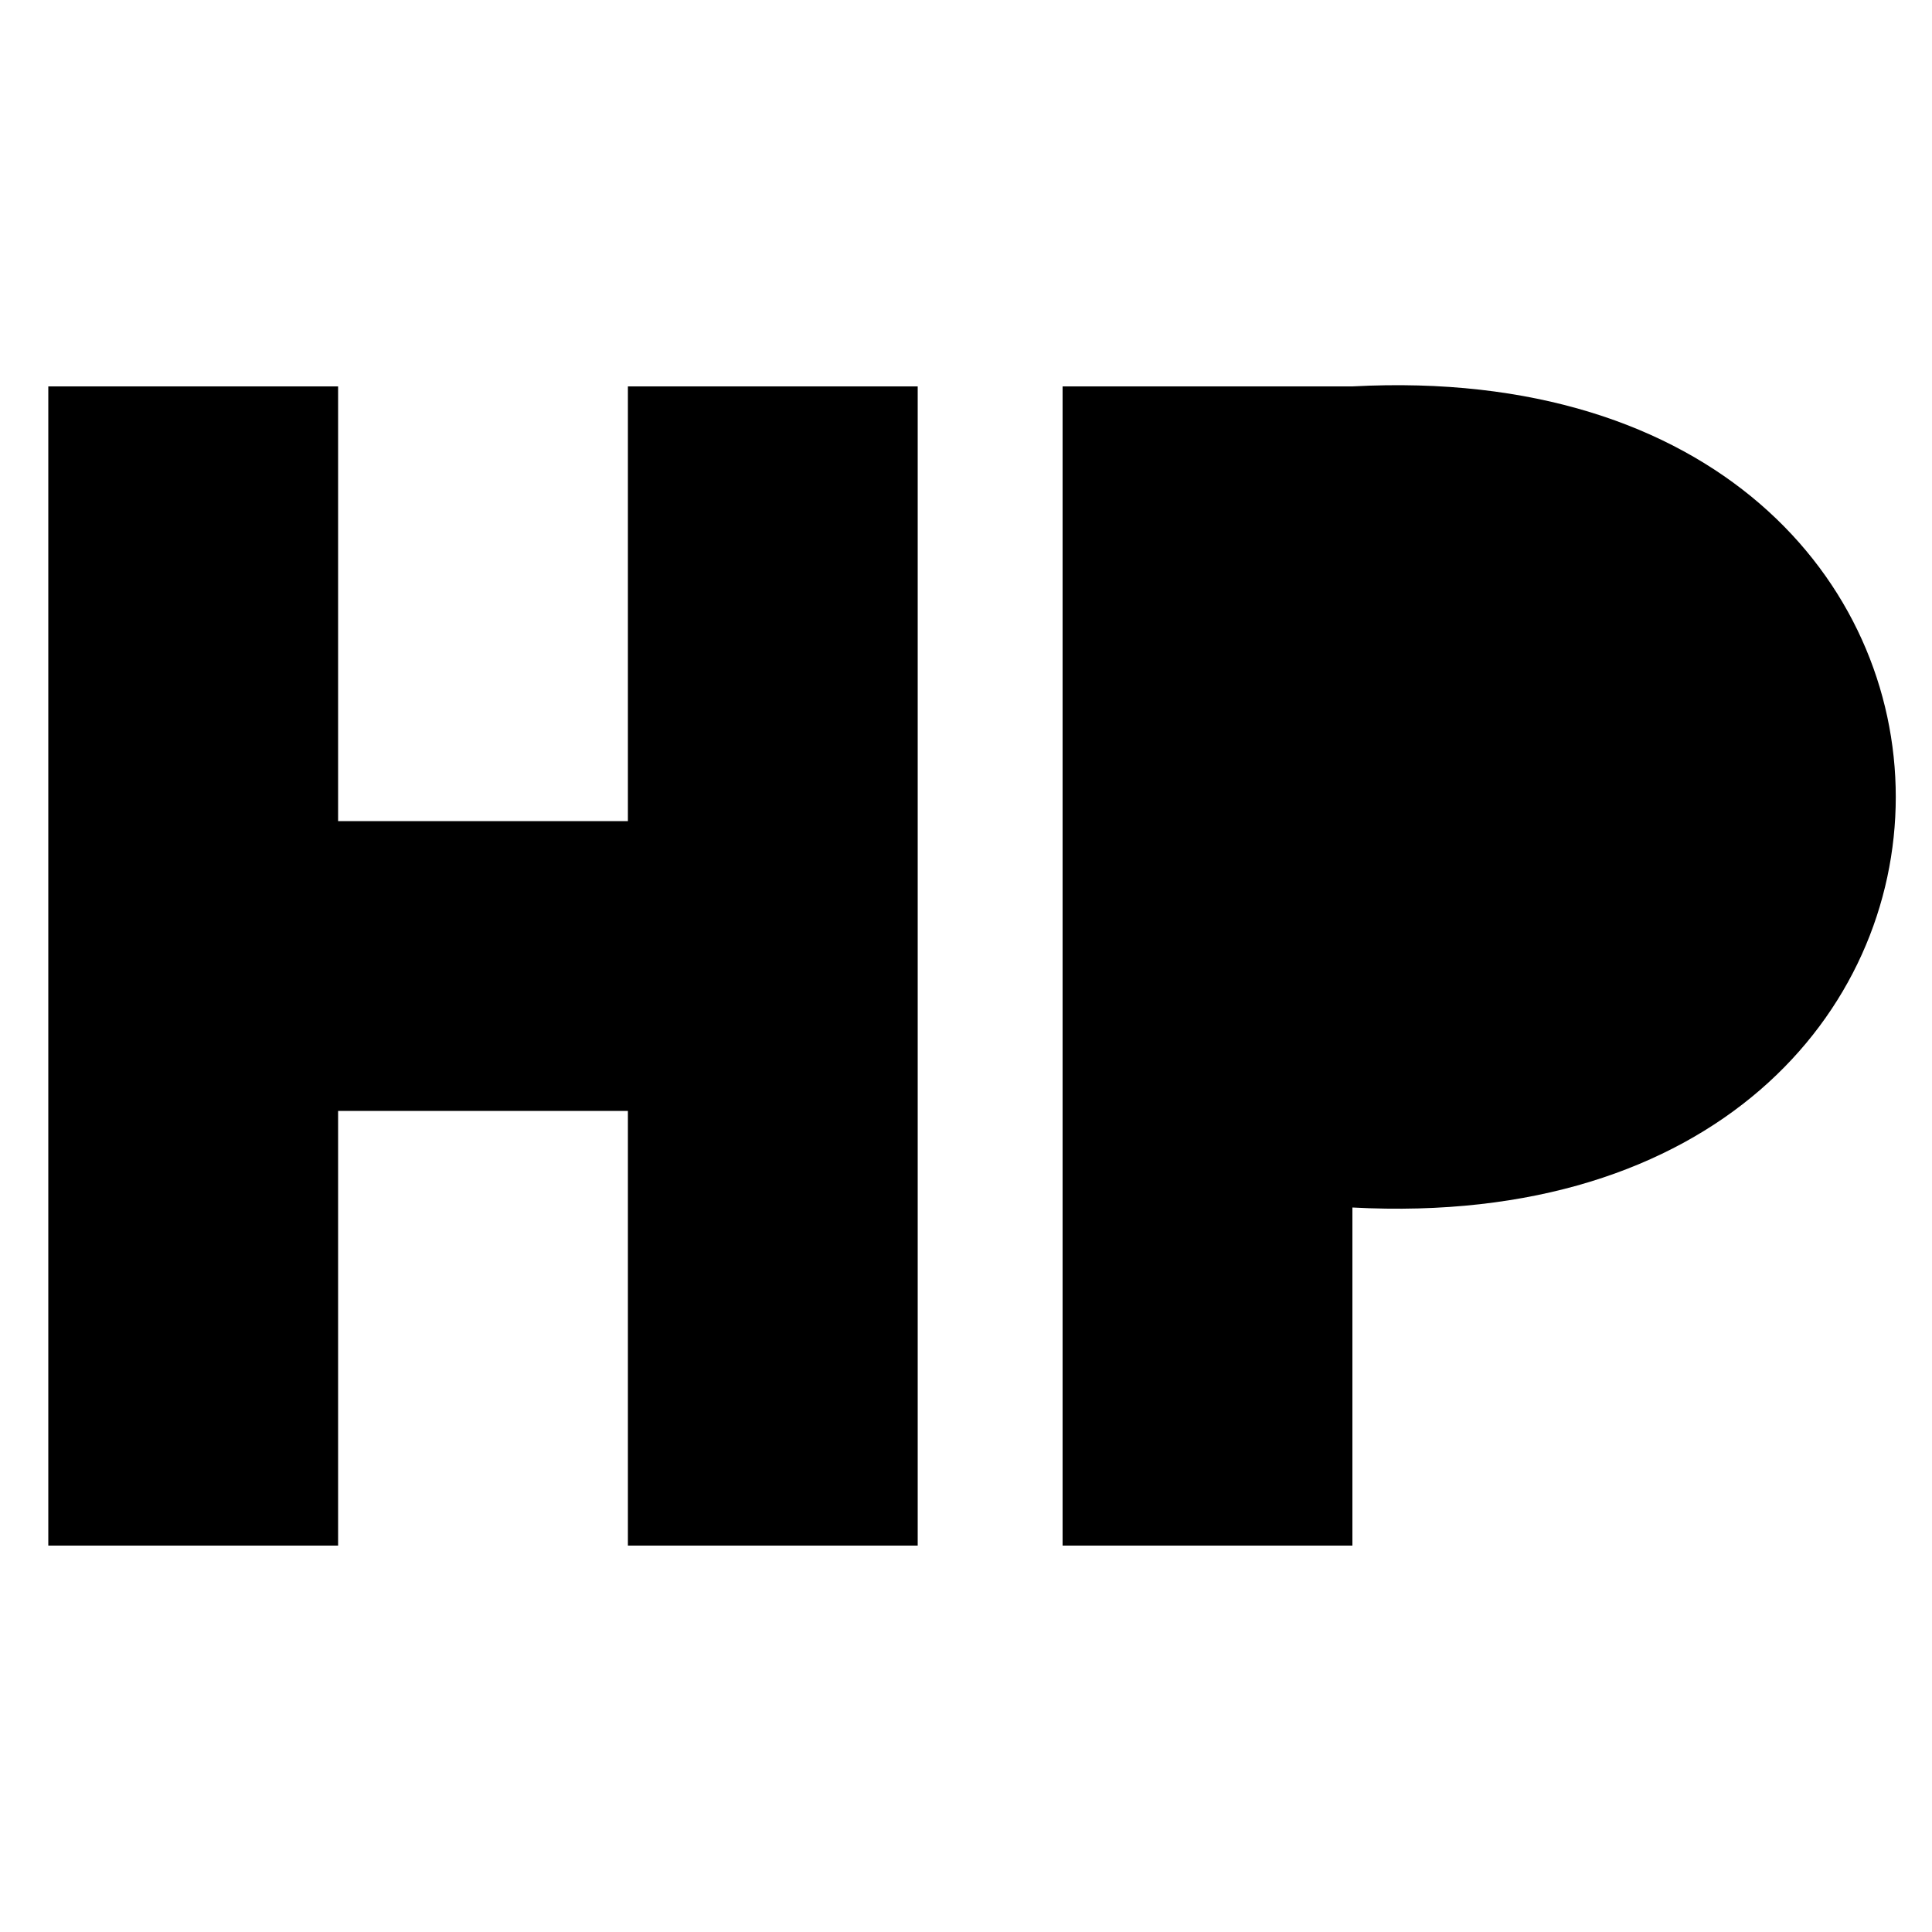 <?xml version="1.0" encoding="UTF-8"?>
<svg version="1.1" xmlns="http://www.w3.org/2000/svg" width="1000" height="1000">
    <defs>
        <mask id="pHole">
            <rect width="100%" height="100%" fill="white"/>
            <path d="M700 350 c150 -20, 150 140, 0 120 z"/>
        </mask>
    </defs>
    <path
          d="M25 200 h150 v225 h150 v-225 h150 v600 h-150 v-225 h-150 v225 h-150 z
             M550 200 h150 c375 -20, 375 445, 0 425 v175 h-150z"
            mask="url(#pHole)"/>
</svg>
